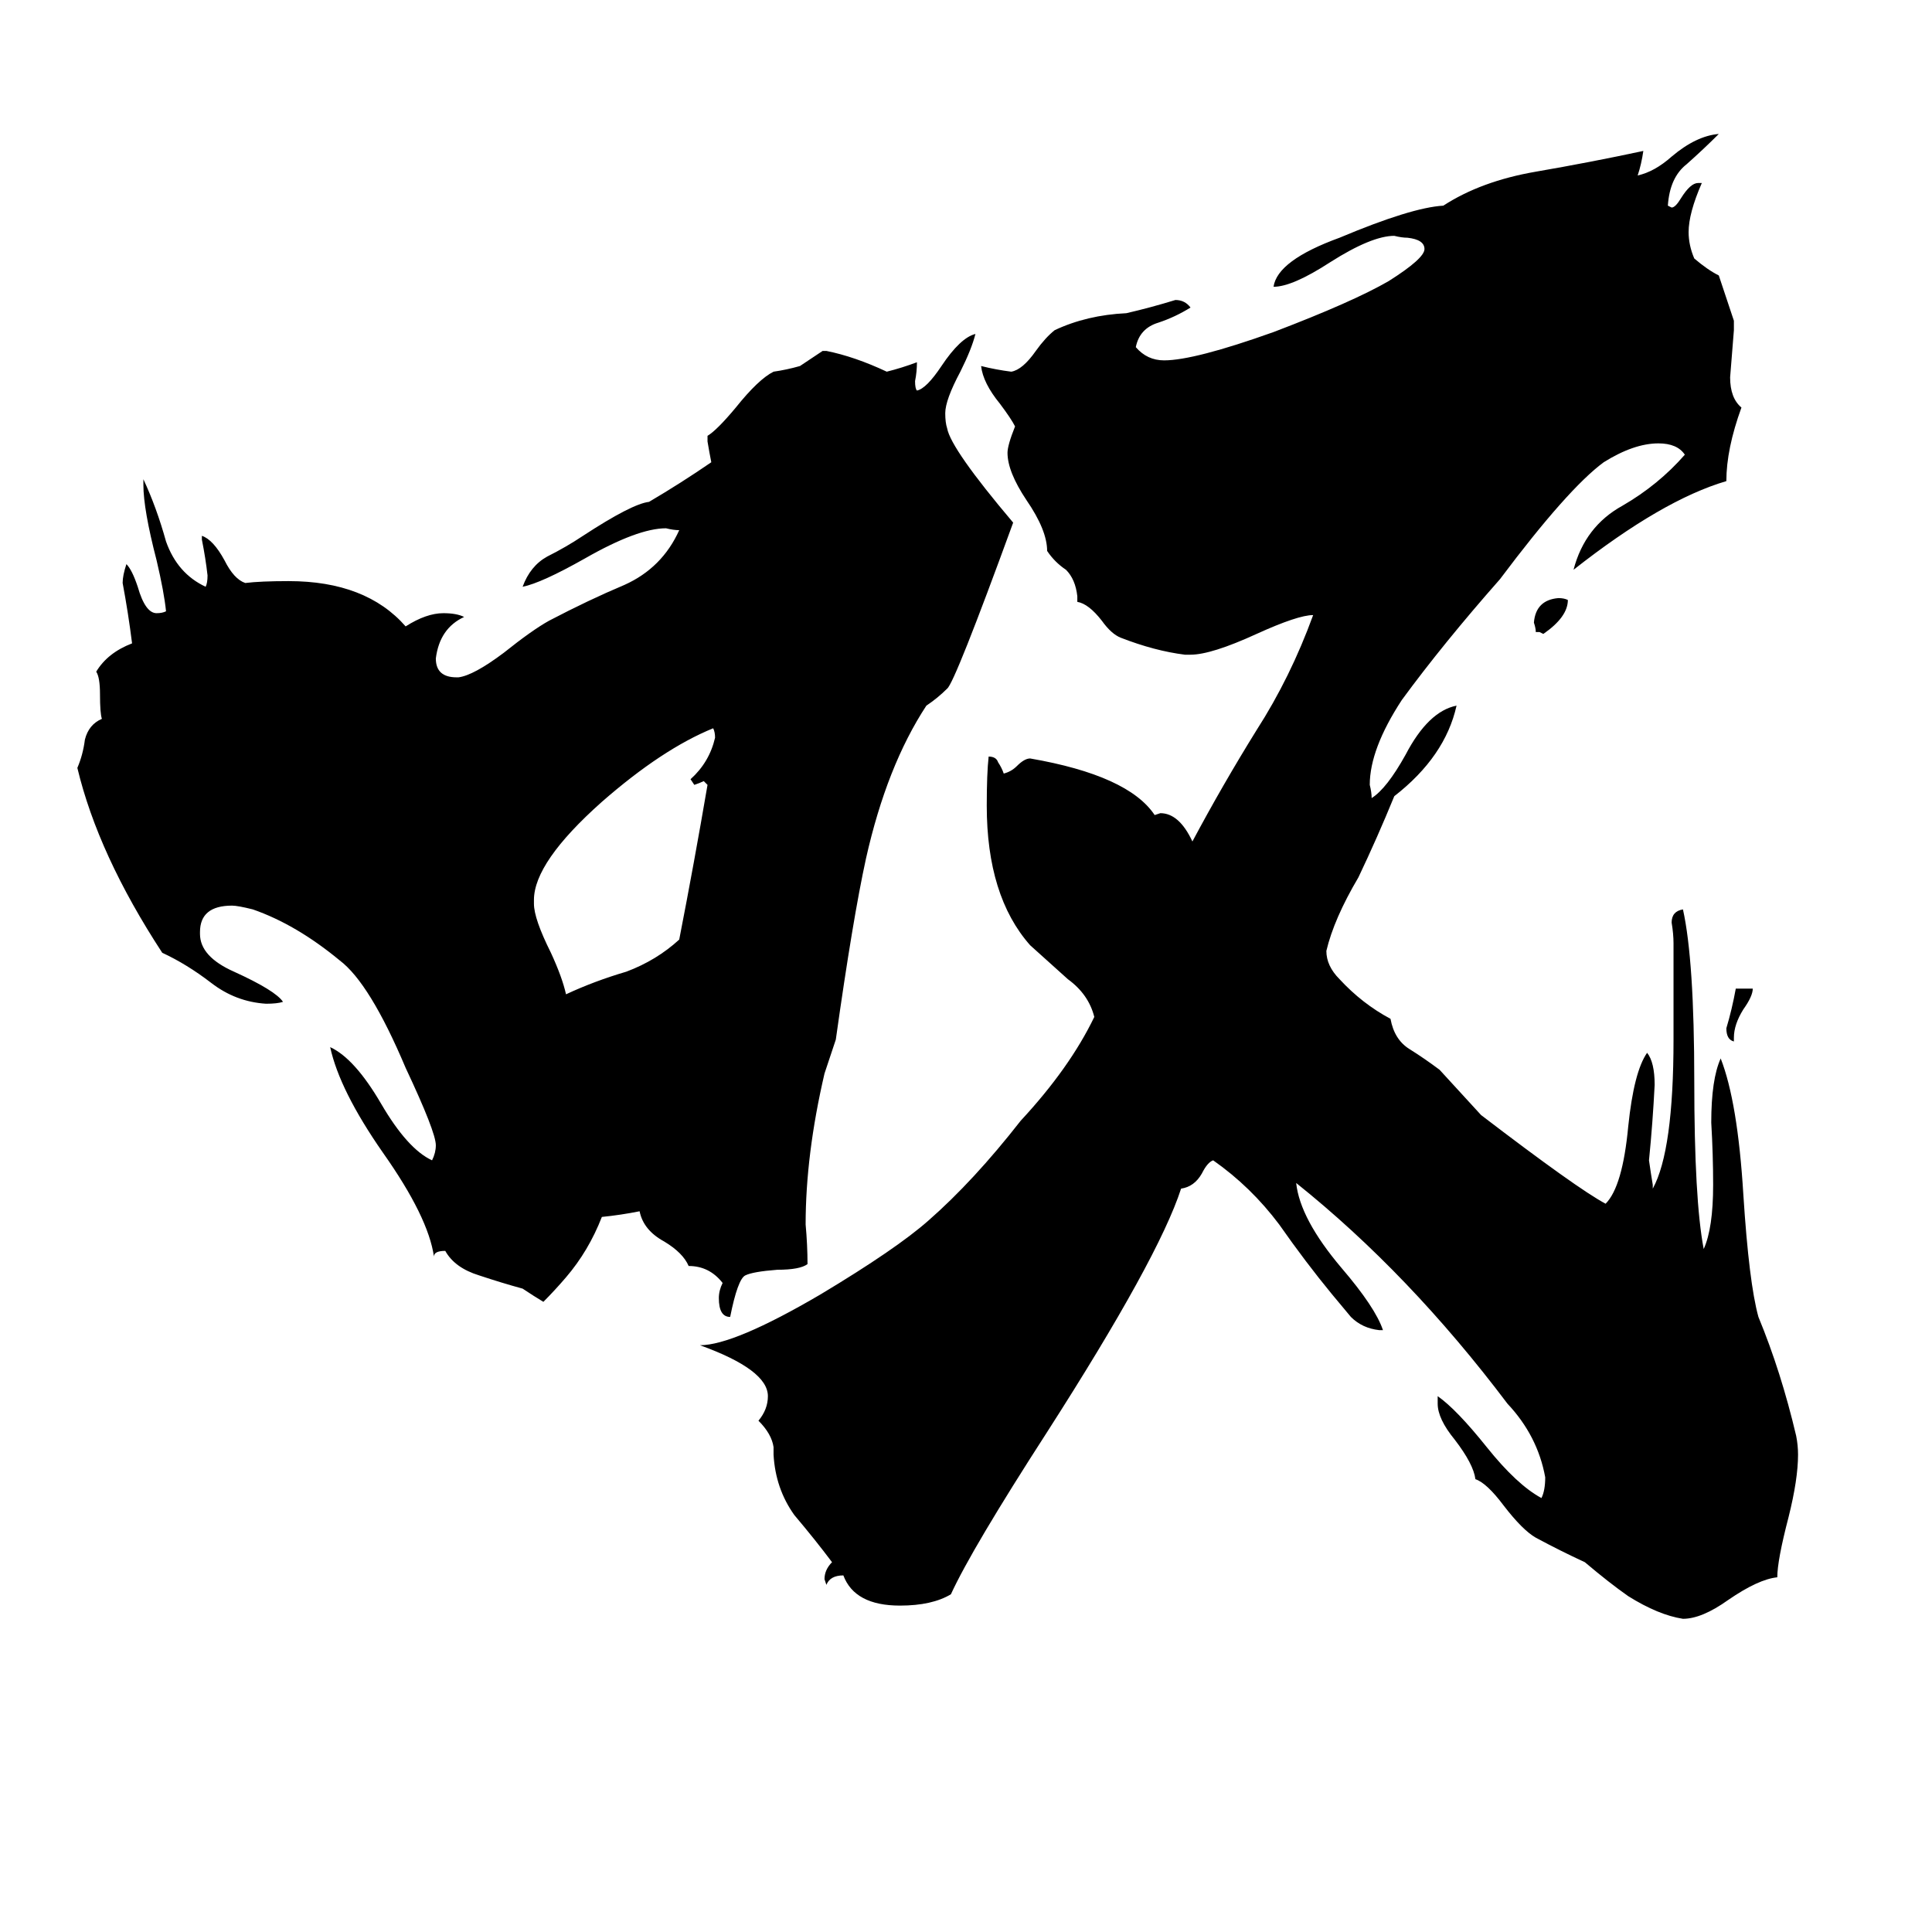 <svg xmlns="http://www.w3.org/2000/svg" viewBox="0 -800 1024 1024">
	<path fill="#000000" d="M283 -323V-321Q283 -313 292 -295Q298 -282 300 -273Q315 -280 332 -285Q348 -291 360 -302Q368 -343 375 -384L373 -386Q371 -385 368 -384L366 -387Q376 -396 379 -409Q379 -412 378 -414Q351 -403 319 -375Q283 -343 283 -323ZM502 -435Q497 -430 491 -426Q470 -394 459 -345Q452 -313 443 -249Q440 -240 437 -231Q427 -188 427 -151Q428 -140 428 -130Q424 -127 412 -127Q399 -126 395 -124Q391 -122 387 -102Q381 -102 381 -112Q381 -116 383 -120Q376 -129 365 -129Q362 -136 352 -142Q341 -148 339 -158Q329 -156 319 -155Q312 -137 300 -123Q294 -116 288 -110Q283 -113 277 -117Q266 -120 254 -124Q241 -128 236 -137Q230 -137 230 -134Q227 -155 203 -189Q180 -222 175 -245Q188 -239 202 -215Q216 -191 229 -185Q231 -189 231 -193Q231 -200 215 -234Q196 -279 180 -291Q157 -310 134 -318Q126 -320 123 -320Q106 -320 106 -306V-305Q106 -293 124 -285Q146 -275 150 -269Q147 -268 141 -268Q125 -269 112 -279Q99 -289 86 -295Q52 -347 41 -393Q44 -400 45 -408Q47 -416 54 -419Q53 -422 53 -432Q53 -441 51 -444Q57 -454 70 -459Q68 -475 65 -491Q65 -495 67 -501Q70 -498 73 -489Q77 -475 83 -475Q86 -475 88 -476Q87 -486 83 -503Q76 -530 76 -543V-546Q83 -531 88 -513Q94 -496 109 -489Q110 -491 110 -495Q109 -504 107 -514V-516Q113 -514 119 -503Q124 -493 130 -491Q138 -492 153 -492Q194 -492 215 -468Q226 -475 235 -475Q242 -475 246 -473Q233 -467 231 -451Q231 -441 242 -441H243Q251 -442 267 -454Q282 -466 291 -471Q312 -482 331 -490Q351 -499 360 -519Q357 -519 353 -520Q338 -520 310 -504Q287 -491 277 -489Q281 -500 290 -505Q300 -510 309 -516Q335 -533 344 -534Q361 -544 377 -555Q376 -560 375 -566V-569Q380 -572 390 -584Q402 -599 410 -603Q417 -604 424 -606Q430 -610 436 -614H438Q453 -611 470 -603Q478 -605 486 -608Q486 -603 485 -598Q485 -594 486 -593Q491 -594 499 -606Q509 -621 517 -623Q515 -615 509 -603Q501 -588 501 -581Q501 -576 502 -573Q504 -562 537 -523Q506 -438 502 -435ZM919 -250V-248Q915 -249 915 -255Q918 -265 920 -276H929Q929 -272 924 -265Q919 -257 919 -250ZM816 -465H814Q814 -467 813 -470Q814 -482 826 -483Q829 -483 831 -482Q831 -473 818 -464ZM762 -56V-60Q772 -53 788 -33Q804 -13 817 -6Q819 -10 819 -17Q815 -39 799 -56Q747 -125 687 -173Q689 -154 711 -128Q729 -107 733 -95H731Q722 -96 716 -102Q711 -108 706 -114Q692 -131 678 -151Q663 -171 643 -185Q640 -184 637 -178Q633 -171 626 -170Q614 -133 555 -41Q515 21 504 45Q494 51 477 51Q453 51 447 35Q440 35 438 40L437 37Q437 32 441 28Q432 16 421 3Q411 -11 410 -29V-33Q409 -40 402 -47Q407 -53 407 -60Q407 -74 371 -87Q389 -87 435 -114Q475 -138 492 -153Q516 -174 541 -206Q567 -234 580 -261Q577 -273 566 -281Q556 -290 546 -299Q523 -325 523 -373Q523 -390 524 -399Q528 -399 529 -396Q531 -393 532 -390Q536 -391 539 -394Q543 -398 546 -398Q598 -389 612 -368L615 -369Q625 -369 632 -354Q648 -384 666 -413Q684 -441 696 -474Q688 -474 666 -464Q642 -453 631 -453H628Q612 -455 594 -462Q589 -464 584 -471Q577 -480 571 -481V-484Q570 -493 565 -498Q559 -502 555 -508Q555 -519 544 -535Q534 -550 534 -560Q534 -564 538 -574Q536 -578 530 -586Q521 -597 520 -606Q528 -604 536 -603Q542 -604 549 -614Q554 -621 559 -625Q576 -633 597 -634Q610 -637 623 -641Q628 -641 631 -637Q623 -632 614 -629Q604 -626 602 -616Q608 -609 617 -609Q633 -609 675 -624Q717 -640 736 -651Q755 -663 755 -668Q755 -673 746 -674Q743 -674 739 -675Q727 -675 705 -661Q685 -648 675 -648Q677 -662 710 -674Q748 -690 765 -691Q785 -704 814 -709Q843 -714 871 -720Q870 -713 868 -707Q877 -709 886 -717Q899 -728 911 -729Q903 -721 894 -713Q885 -706 884 -691L886 -690Q888 -690 891 -695Q896 -703 900 -703H902Q895 -687 895 -677Q895 -670 898 -663Q905 -657 911 -654Q915 -642 919 -630V-625Q918 -612 917 -600Q917 -589 923 -584Q915 -562 915 -545Q881 -535 834 -498Q840 -521 860 -532Q879 -543 893 -559Q889 -565 879 -565Q866 -565 850 -555Q831 -541 795 -493Q765 -459 743 -429Q726 -403 726 -384Q727 -380 727 -377Q735 -382 745 -400Q757 -423 772 -426Q766 -399 739 -378Q730 -356 720 -335Q707 -313 703 -296Q703 -288 710 -281Q722 -268 737 -260Q739 -249 747 -244Q755 -239 763 -233Q774 -221 785 -209Q836 -170 851 -162Q860 -171 863 -203Q866 -232 873 -242Q877 -237 877 -225Q876 -205 874 -185Q875 -178 876 -172V-170Q887 -190 887 -249V-300Q887 -305 886 -311Q886 -317 892 -318Q898 -291 898 -227Q898 -164 903 -138Q908 -149 908 -172Q908 -188 907 -205Q907 -228 912 -239Q921 -216 924 -167Q927 -120 932 -102Q944 -73 952 -39Q953 -34 953 -29Q953 -16 948 4Q942 27 942 36Q932 37 916 48Q902 58 892 58Q879 56 863 46Q853 39 840 28Q827 22 814 15Q807 11 797 -2Q788 -14 782 -16Q781 -24 771 -37Q762 -48 762 -56Z"/>
</svg>